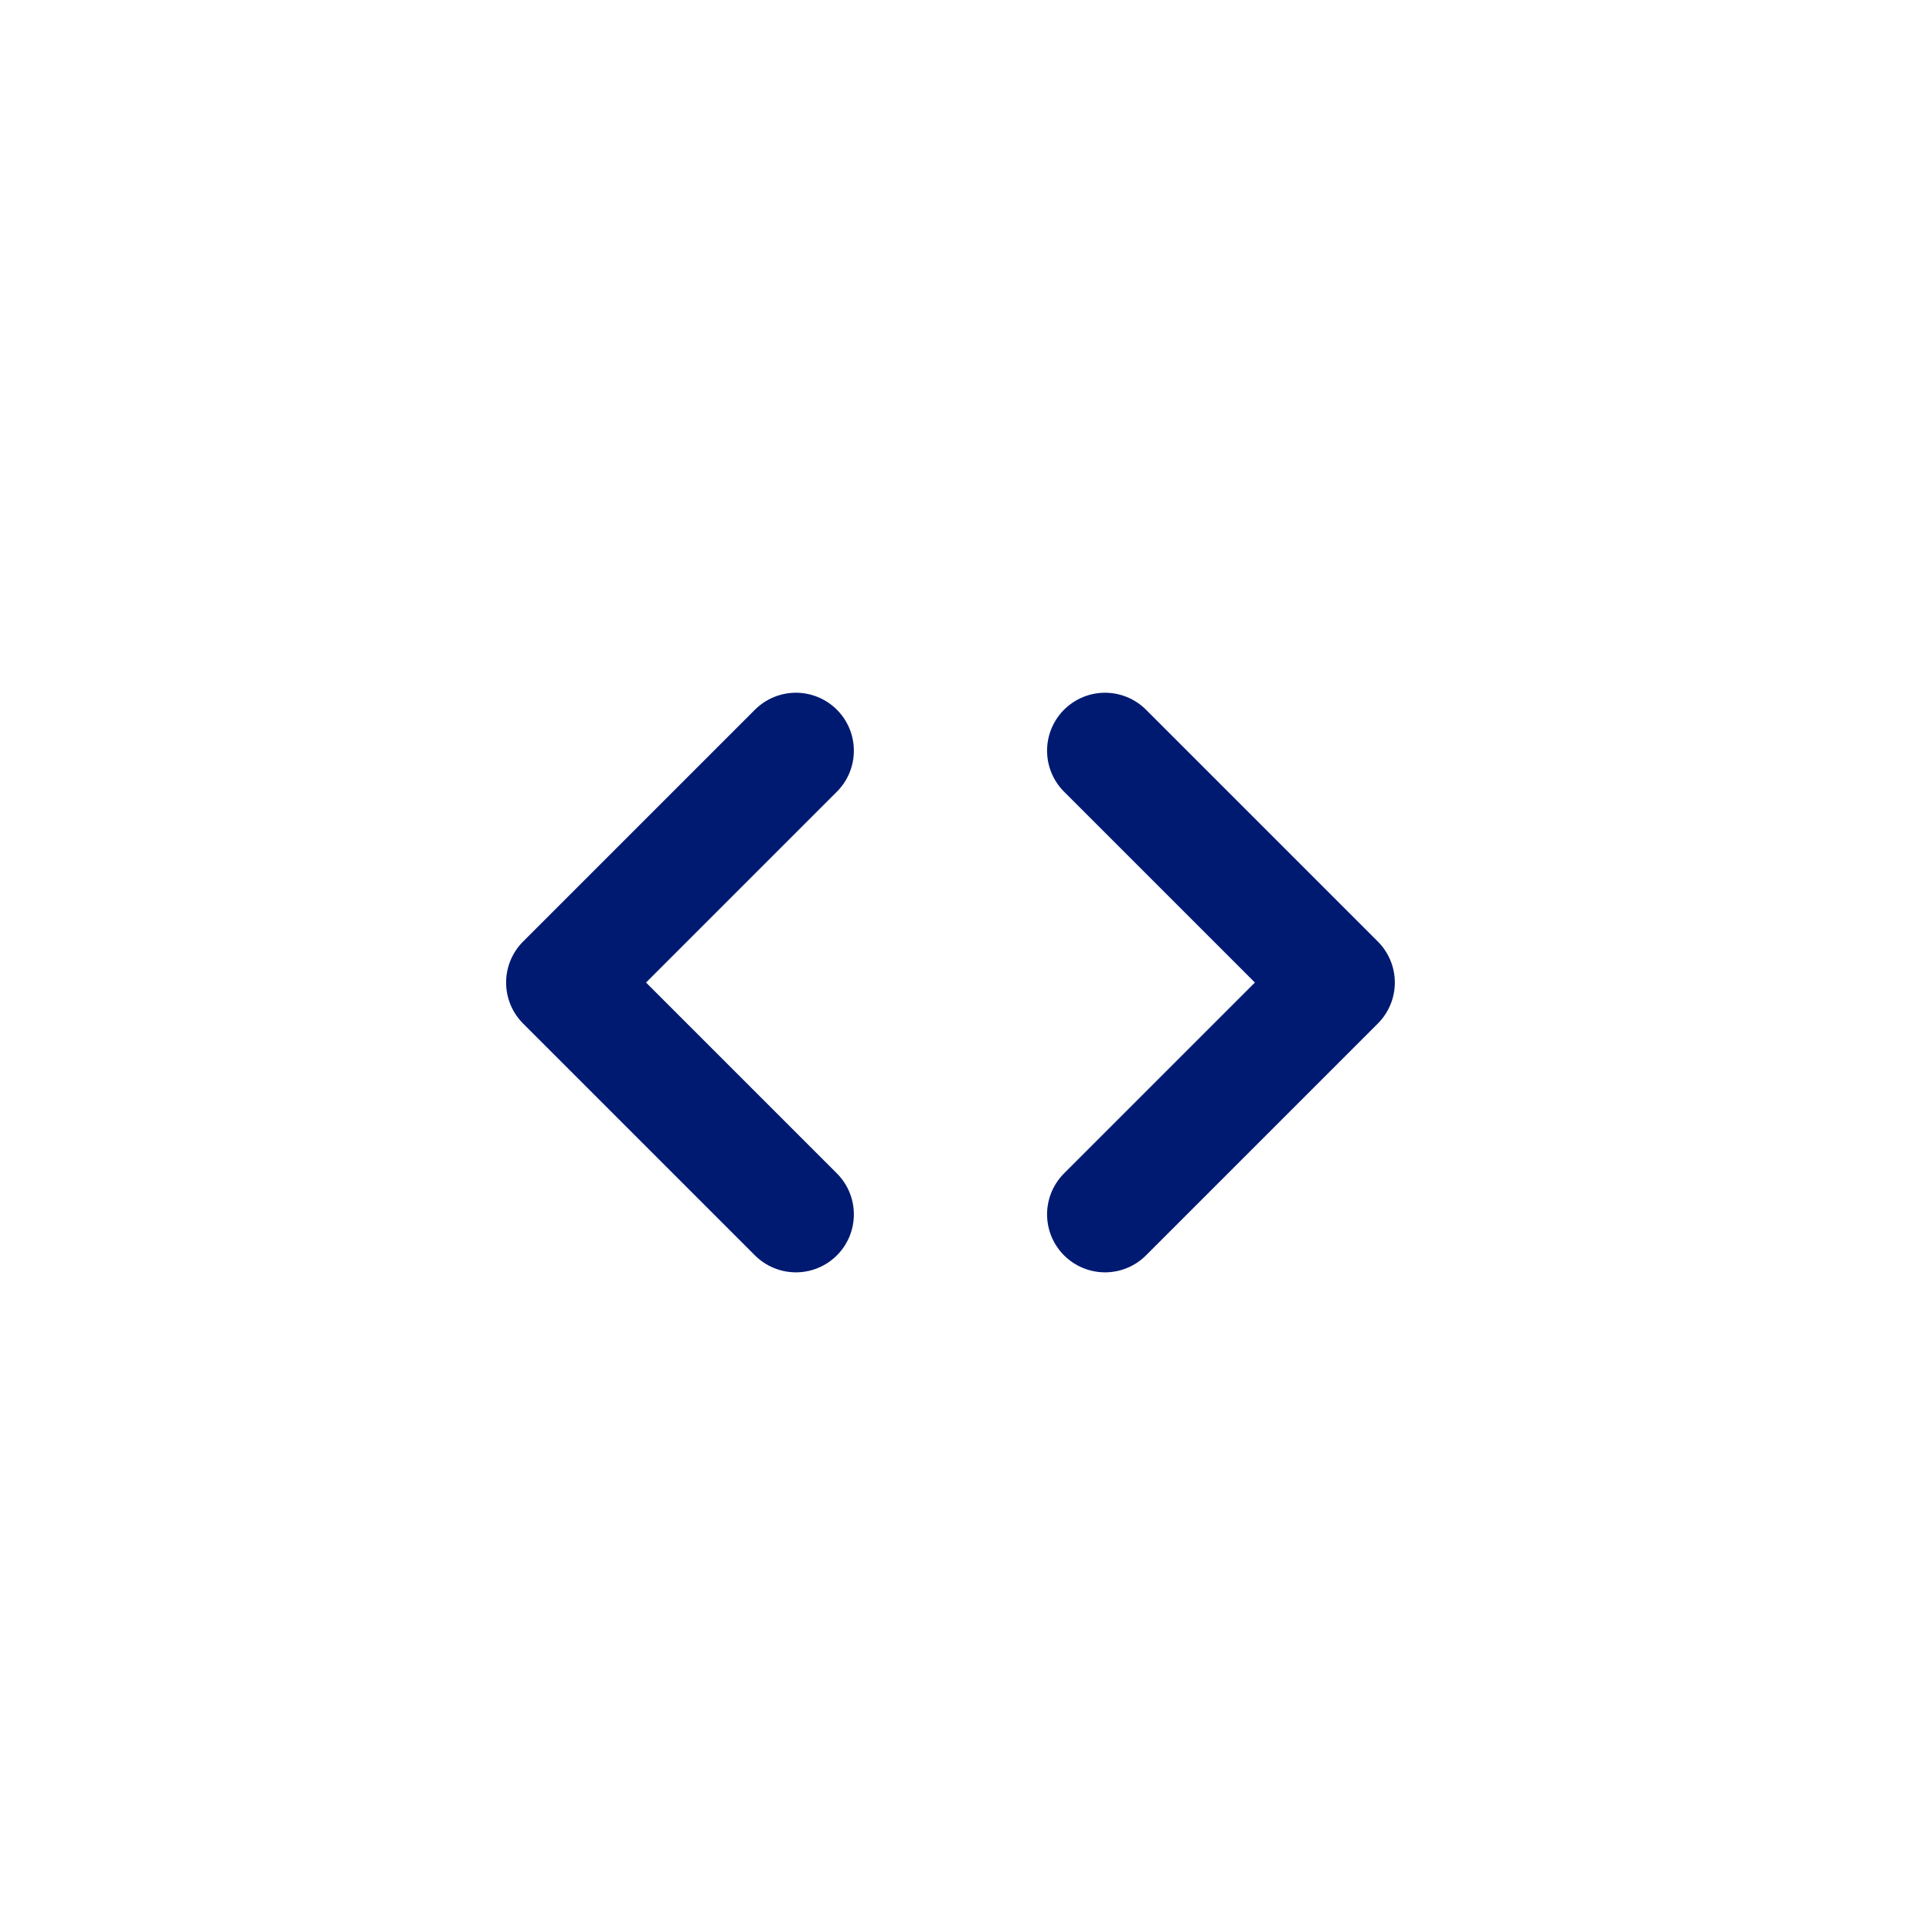 <svg width="25" height="25" viewBox="0 0 25 25" fill="none" xmlns="http://www.w3.org/2000/svg">
<path d="M14.299 15.714L17.299 12.714L14.299 9.714" stroke="#001A72" stroke-width="1.5" stroke-linecap="round" stroke-linejoin="round"/>
<path d="M10.299 9.714L7.299 12.714L10.299 15.714" stroke="#001A72" stroke-width="1.5" stroke-linecap="round" stroke-linejoin="round"/>
</svg>
